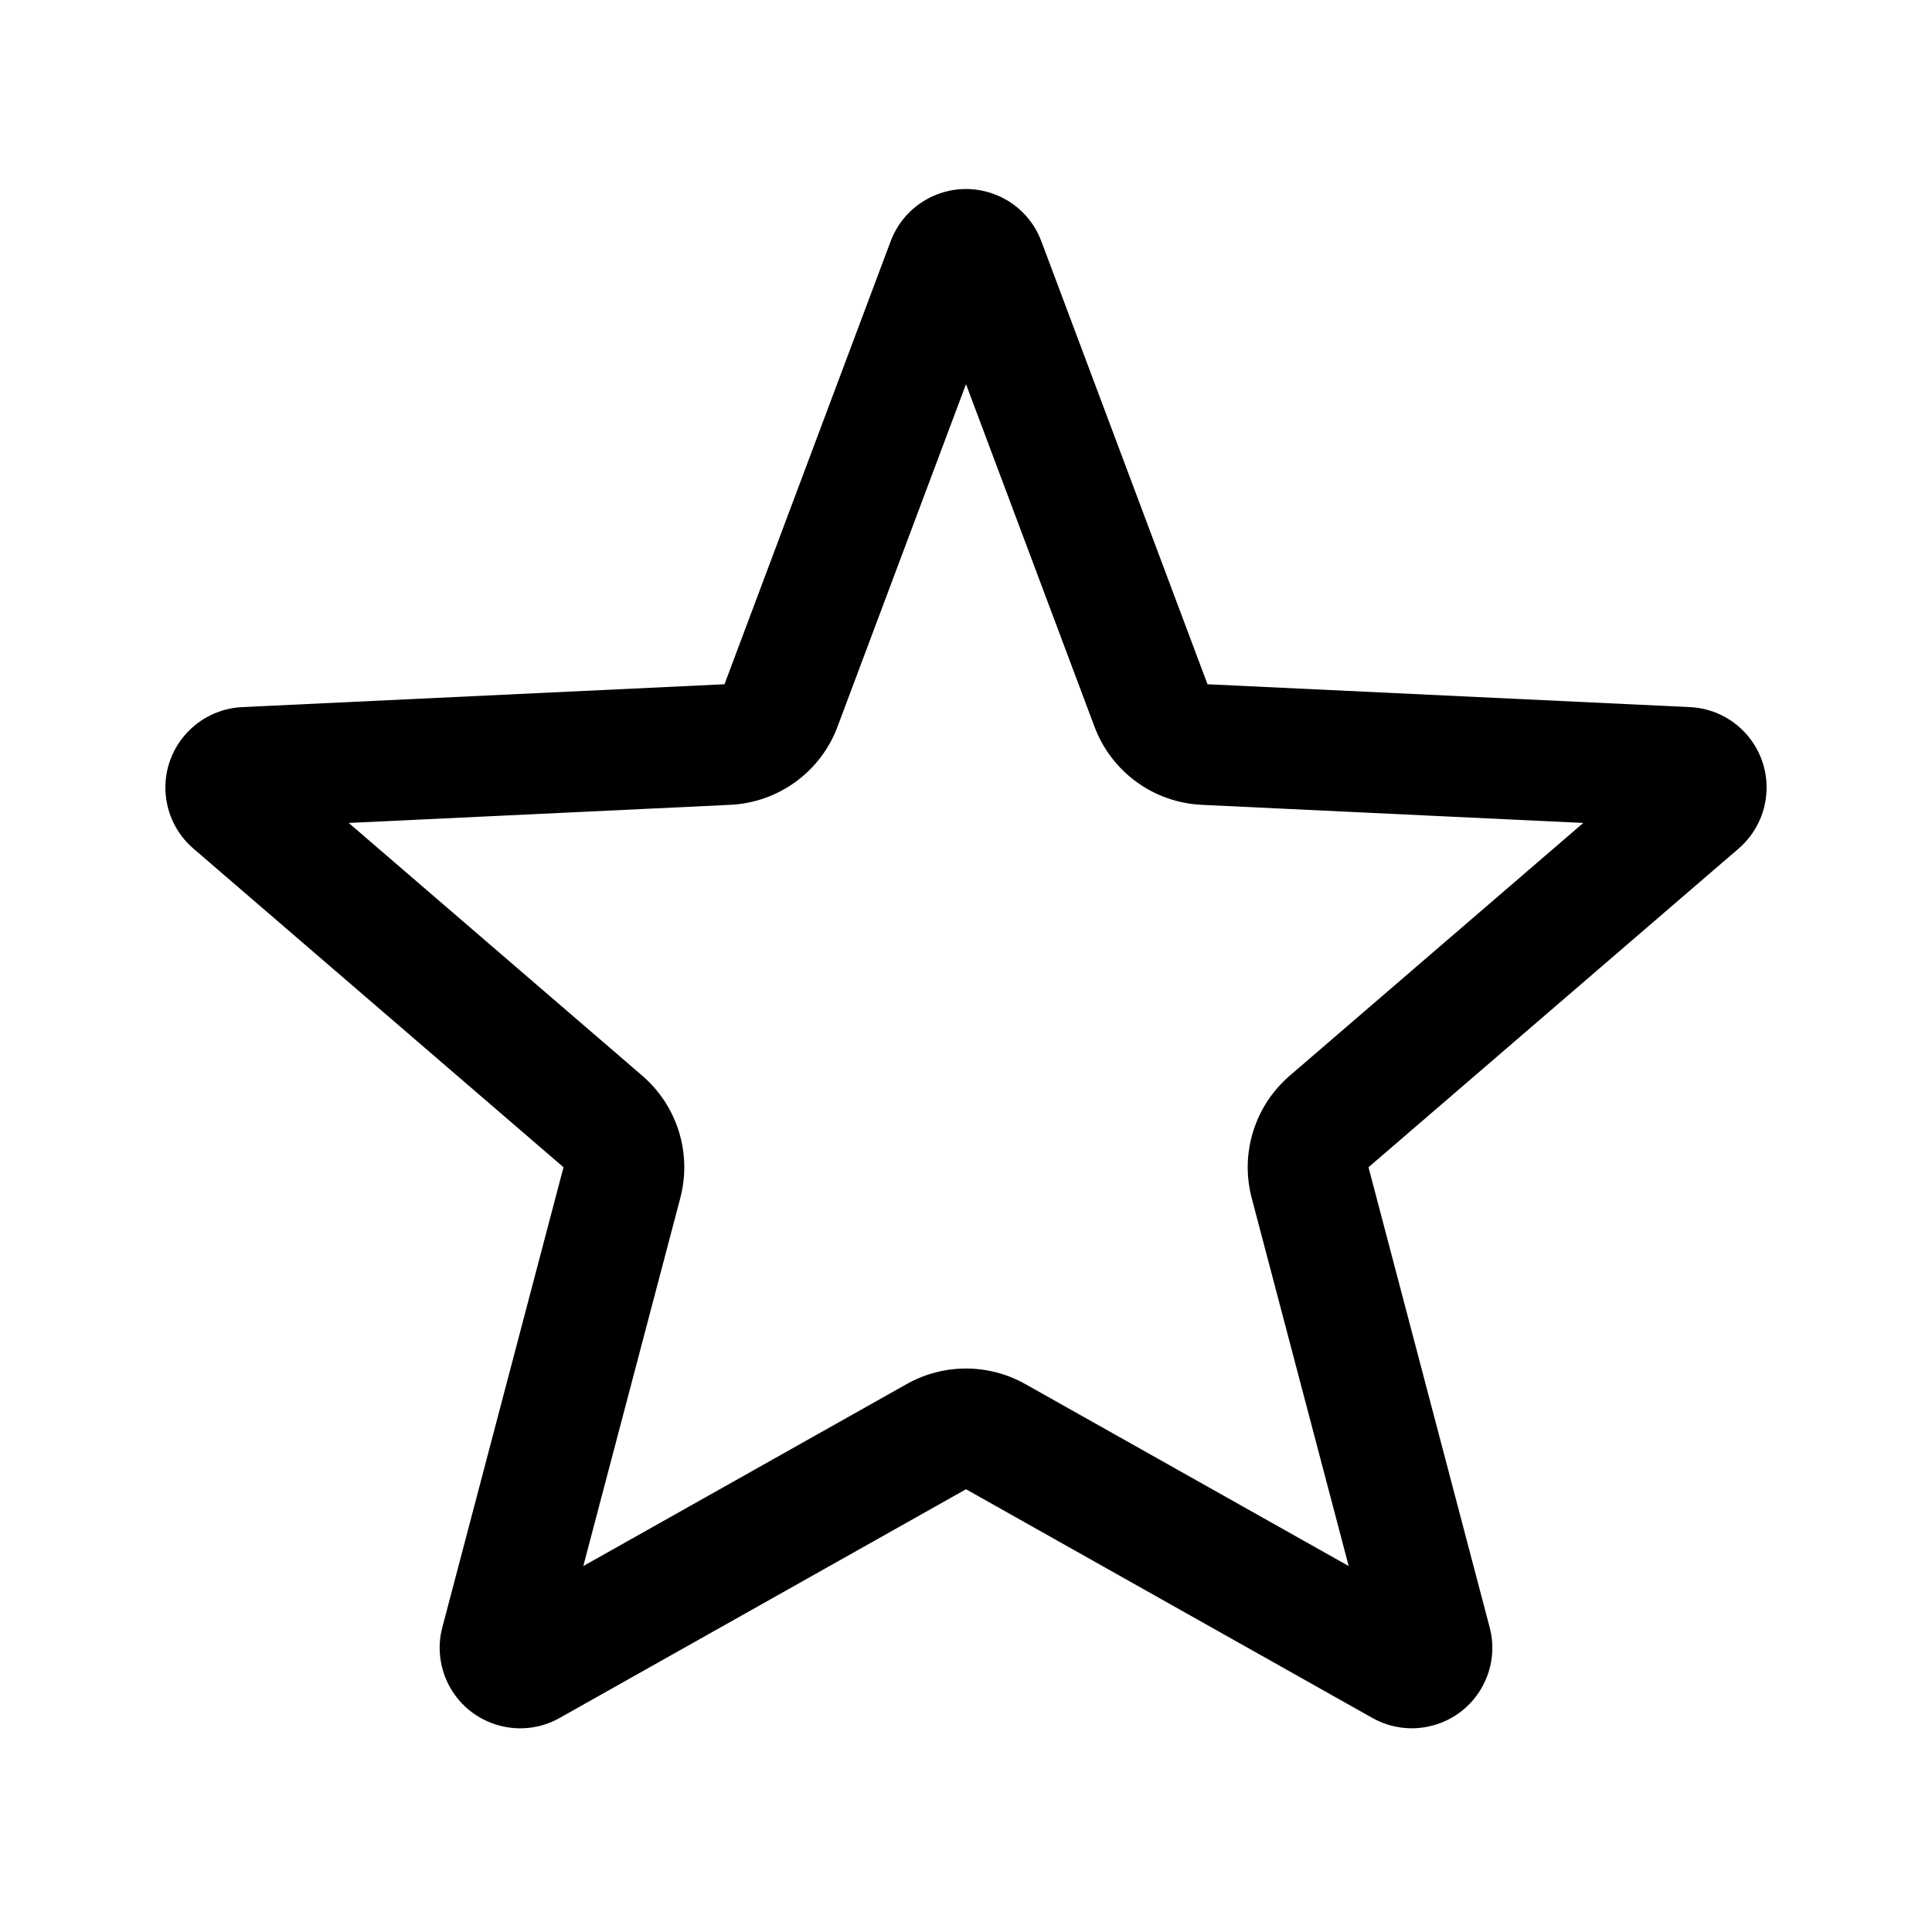 <svg xmlns="http://www.w3.org/2000/svg" xmlns:xlink="http://www.w3.org/1999/xlink" viewBox="0 0 24 24">
  <title>iconTitle</title>
  <desc>iconDesc</desc>
  <style></style>
  <path d="M12.351,2.412 C12.622,2.513 12.835,2.726 12.936,2.997 L15,8.5 L20.993,8.784 C21.545,8.81 21.971,9.279 21.944,9.831 C21.931,10.105 21.806,10.362 21.598,10.541 L17,14.5 L18.505,20.215 C18.646,20.749 18.327,21.296 17.793,21.436 C17.542,21.503 17.274,21.468 17.048,21.341 L12,18.5 L6.952,21.341 C6.471,21.612 5.861,21.441 5.59,20.96 C5.463,20.733 5.428,20.466 5.495,20.215 L7,14.5 L2.402,10.541 C1.984,10.181 1.936,9.549 2.297,9.131 C2.476,8.923 2.733,8.797 3.007,8.784 L9,8.5 L11.064,2.997 C11.258,2.48 11.834,2.218 12.351,2.412 Z M12,4.772 L10.404,9.027 C10.194,9.588 9.67,9.97 9.071,9.998 L4.332,10.223 L7.979,13.363 C8.414,13.738 8.597,14.327 8.451,14.882 L7.246,19.454 L11.264,17.193 C11.721,16.936 12.279,16.936 12.736,17.193 L16.754,19.454 L15.549,14.882 C15.403,14.327 15.586,13.738 16.021,13.363 L19.668,10.223 L14.929,9.998 C14.33,9.97 13.806,9.588 13.596,9.027 L12,4.772 Z"/>
</svg>
